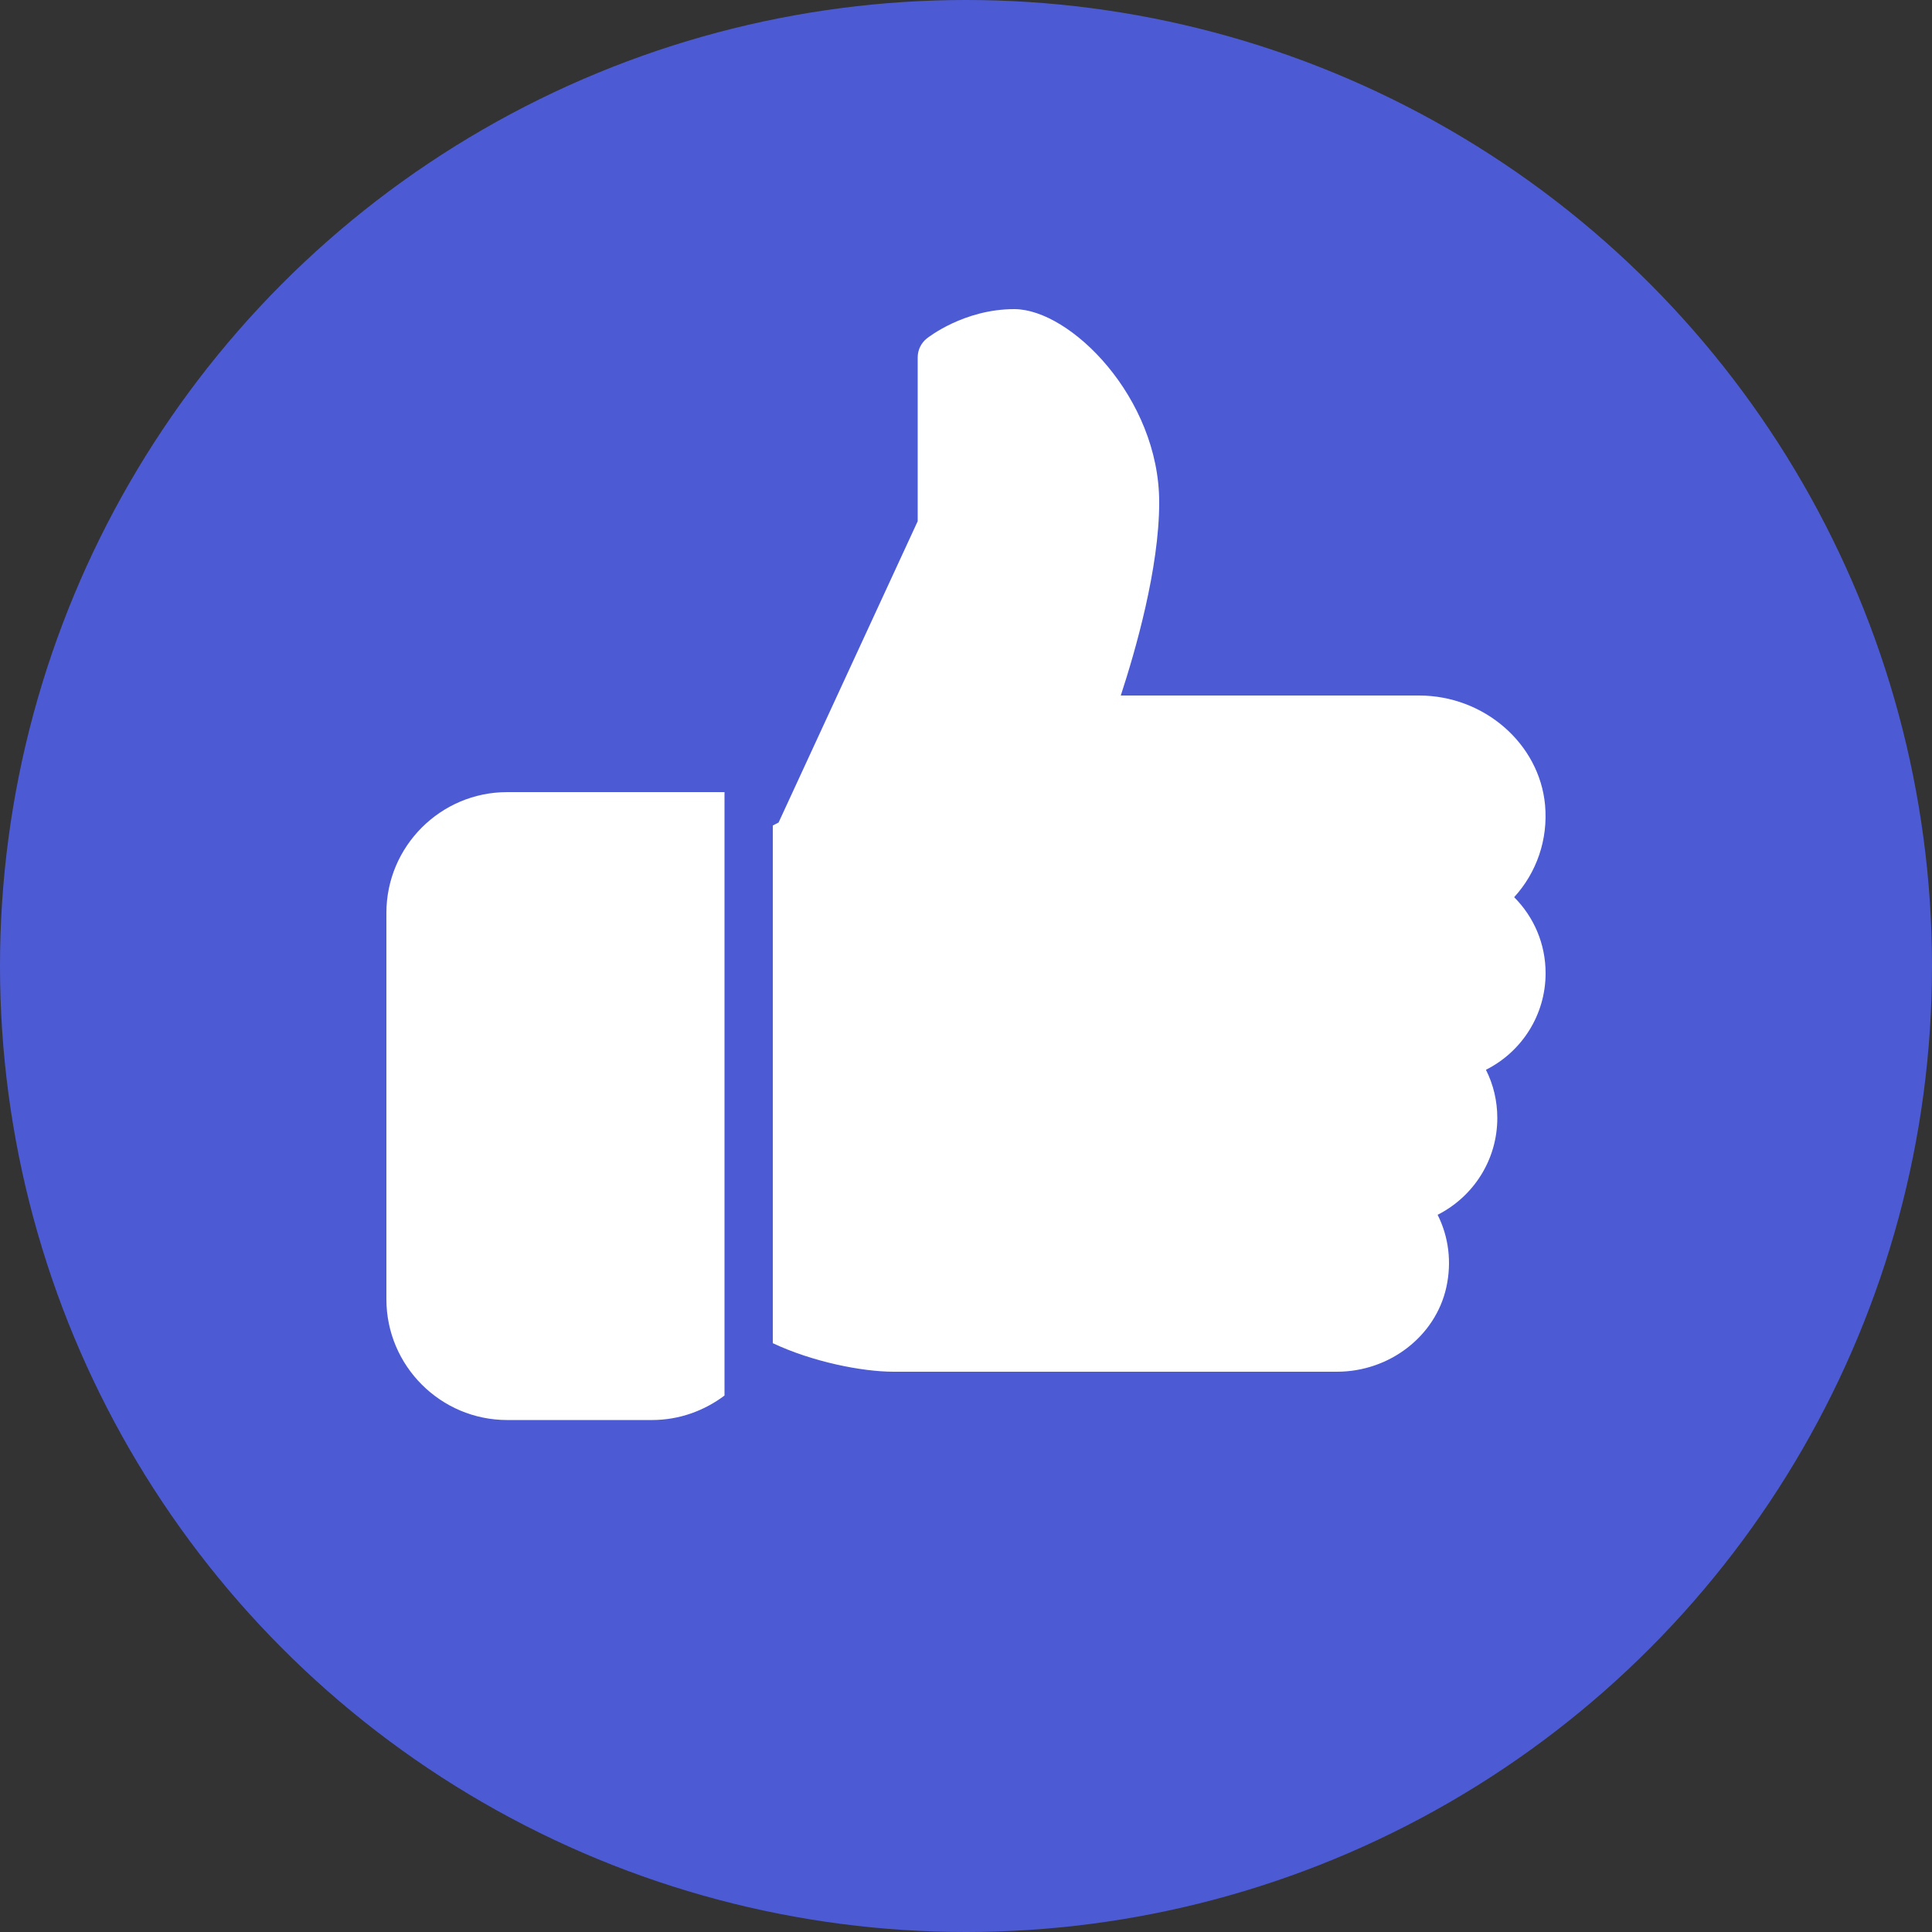 <svg width="18" height="18" viewBox="0 0 18 18" fill="none" xmlns="http://www.w3.org/2000/svg">
<rect x="0" y="0" width="18" height="18" fill="#333333" stroke="none"/>
<circle cx="9" cy="9" r="9" fill="#4C5BD4"/>
<path d="M4.725 7.38C4.105 7.38 3.6 7.885 3.6 8.505V12.105C3.6 12.725 4.105 13.23 4.725 13.23H6.075C6.328 13.23 6.561 13.144 6.75 13.002V7.38H4.725Z" fill="white"/>
<path d="M14.4 9.067C14.4 8.797 14.293 8.545 14.107 8.359C14.317 8.129 14.424 7.821 14.395 7.5C14.342 6.928 13.827 6.48 13.221 6.48H10.442C10.579 6.062 10.8 5.295 10.8 4.68C10.8 3.704 9.971 2.88 9.45 2.88C8.982 2.88 8.648 3.143 8.634 3.154C8.581 3.197 8.55 3.261 8.55 3.33V4.856L7.254 7.663L7.2 7.691V12.514C7.566 12.687 8.03 12.78 8.325 12.78H12.456C12.945 12.78 13.374 12.45 13.475 11.994C13.527 11.759 13.497 11.523 13.394 11.318C13.726 11.15 13.95 10.808 13.95 10.417C13.95 10.258 13.914 10.105 13.844 9.967C14.177 9.8 14.4 9.457 14.4 9.067Z" fill="white"/>
</svg>

